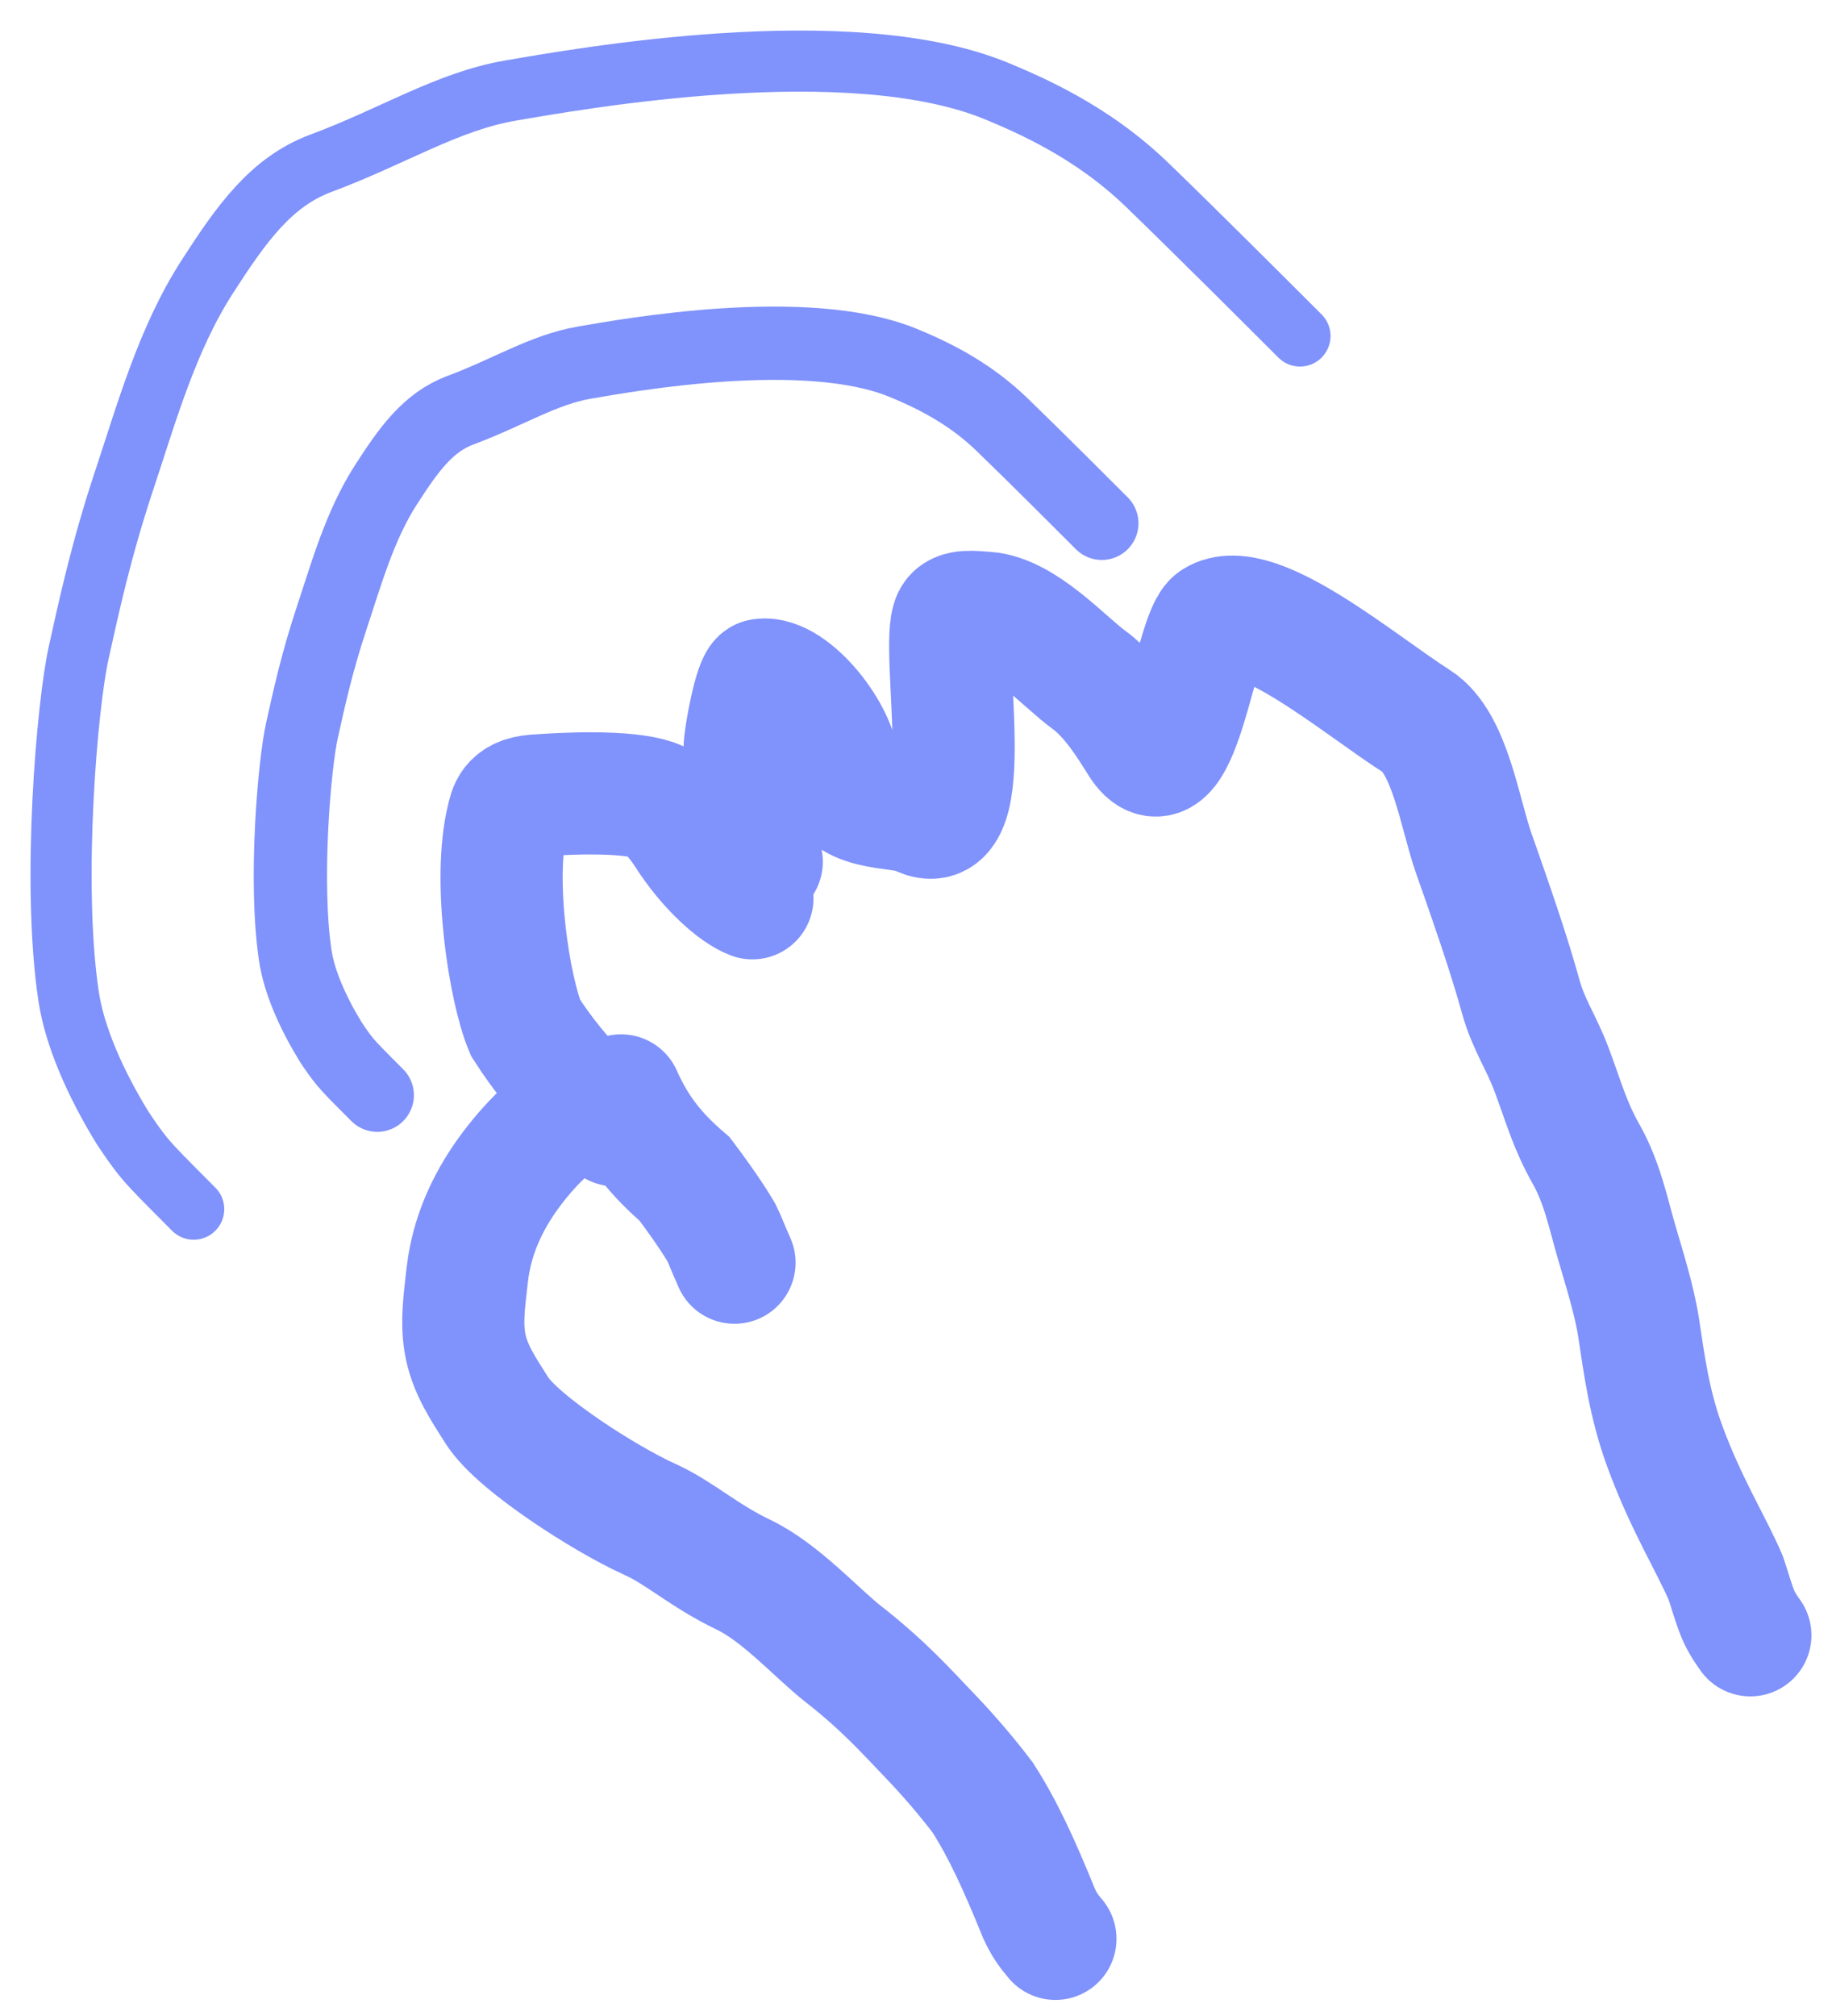 <svg width="30" height="33" viewBox="0 0 30 33" fill="none" xmlns="http://www.w3.org/2000/svg">
    <path
        d="M9.349 18.193C8.922 18.459 8.496 18.938 8.214 19.366C7.81 19.981 7.693 20.515 7.652 20.863C7.599 21.324 7.558 21.637 7.612 21.971C7.682 22.41 7.932 22.759 8.132 23.08C8.314 23.37 8.784 23.747 9.32 24.109C9.695 24.362 10.227 24.683 10.643 24.871C11.139 25.095 11.511 25.458 12.178 25.778C12.786 26.07 13.38 26.739 13.808 27.074C14.472 27.592 14.85 28.021 15.198 28.383C15.547 28.745 15.838 29.09 16.093 29.425C16.427 29.945 16.694 30.533 17.014 31.32C17.095 31.495 17.148 31.575 17.283 31.737"
        stroke="#8092FB" stroke-width="2" stroke-linecap="round" />
    <path
        d="M12.474 14.106C12.234 13.599 12.181 13.226 12.193 12.253C12.196 12.045 12.367 11.14 12.474 11.126C12.96 11.062 13.728 12.041 13.728 12.582C13.728 13.33 14.743 13.169 15.05 13.33C16.035 13.848 15.385 10.584 15.612 10.126C15.686 9.977 15.946 10.018 16.146 10.031C16.758 10.072 17.441 10.845 17.829 11.126C18.287 11.458 18.618 12.1 18.724 12.235C19.309 12.974 19.579 10.367 19.898 10.167C20.556 9.754 22.264 11.211 23.199 11.807C23.747 12.157 23.907 13.328 24.134 13.969C24.609 15.313 24.762 15.813 24.909 16.334C25.031 16.767 25.242 17.069 25.403 17.496C25.61 18.046 25.698 18.404 25.977 18.899C26.239 19.363 26.339 19.874 26.472 20.328C26.594 20.746 26.765 21.29 26.833 21.731C26.924 22.328 27.005 22.972 27.259 23.666C27.606 24.615 28.02 25.269 28.261 25.831C28.315 25.991 28.368 26.177 28.422 26.325C28.475 26.473 28.528 26.579 28.663 26.768"
        stroke="#8092FB" stroke-width="2" stroke-linecap="round" />
    <path
        d="M12.321 14.704C12.062 14.607 11.605 14.217 11.231 13.63C11.123 13.462 10.987 13.305 10.873 13.19C10.676 12.993 9.851 12.943 8.759 13.024C8.37 13.053 8.345 13.266 8.312 13.398C8.06 14.409 8.343 16.2 8.604 16.821C8.897 17.278 9.223 17.669 9.499 17.929C9.647 18.06 9.808 18.189 10.072 18.42"
        stroke="#8092FB" stroke-width="2" stroke-linecap="round" />
    <path
        d="M10.17 17.931C10.43 18.517 10.755 18.907 11.211 19.299C11.506 19.691 11.701 19.984 11.815 20.179C11.865 20.277 11.897 20.374 12.028 20.669"
        stroke="#8092FB" stroke-width="2" stroke-linecap="round" />
    <path
        d="M18.043 8.566C17.718 8.241 16.994 7.516 16.412 6.953C15.919 6.475 15.361 6.173 14.78 5.936C13.2 5.291 10.317 5.807 9.574 5.935C8.899 6.05 8.323 6.423 7.542 6.714C7.006 6.913 6.688 7.366 6.325 7.928C5.891 8.599 5.671 9.397 5.435 10.105C5.183 10.862 5.055 11.465 4.945 11.956C4.82 12.513 4.654 14.426 4.835 15.639C4.9 16.076 5.125 16.581 5.415 17.054C5.488 17.164 5.56 17.271 5.651 17.381C5.742 17.49 5.849 17.598 6.178 17.927"
        stroke="#8092FB" stroke-width="1.2" stroke-linecap="round" />
    <path
        d="M21.288 5.5C20.792 5.005 19.686 3.898 18.798 3.038C18.044 2.307 17.193 1.847 16.305 1.485C13.893 0.5 9.491 1.289 8.357 1.483C7.326 1.66 6.446 2.229 5.254 2.673C4.437 2.977 3.95 3.668 3.396 4.527C2.735 5.551 2.398 6.77 2.038 7.85C1.653 9.007 1.457 9.927 1.29 10.677C1.099 11.526 0.846 14.448 1.122 16.3C1.221 16.968 1.564 17.738 2.007 18.461C2.119 18.628 2.228 18.792 2.367 18.959C2.506 19.126 2.671 19.291 3.172 19.793"
        stroke="#8092FB" stroke-linecap="round" />
</svg>